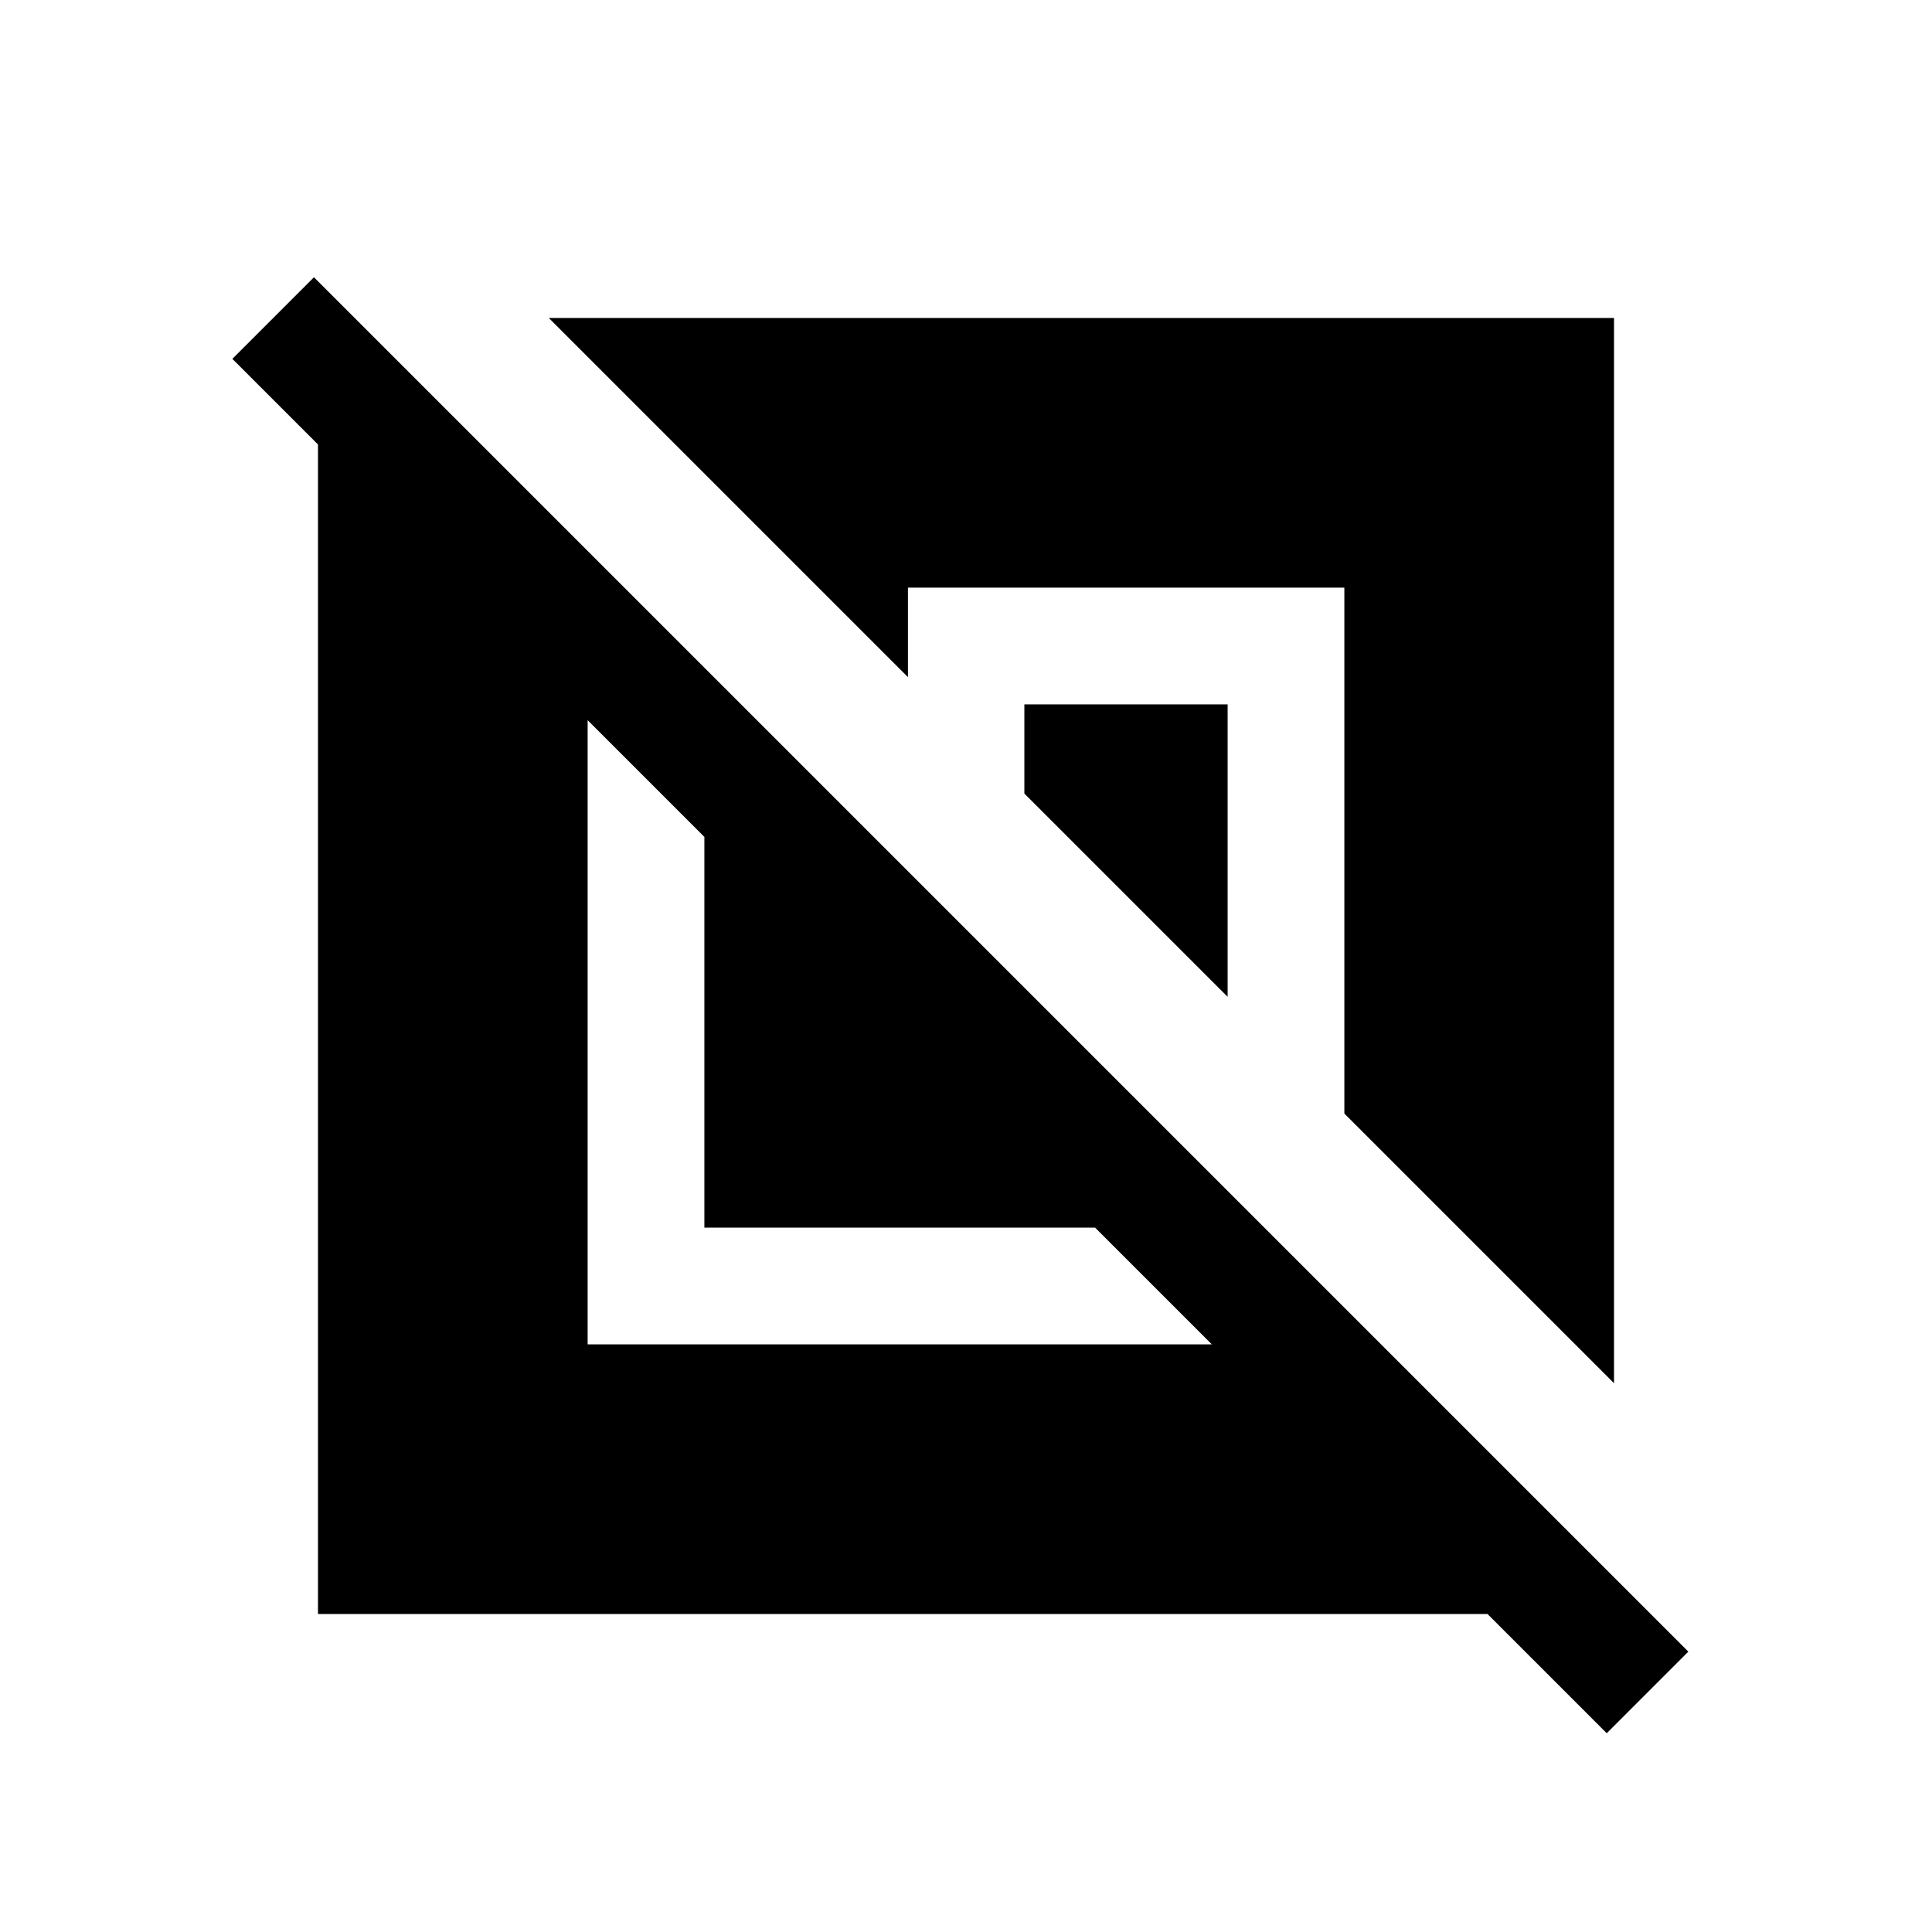 <svg xmlns="http://www.w3.org/2000/svg" height="20" viewBox="0 -960 960 960" width="20"><path d="M158-158v-581.15l-42.54-42.54L156-822.23l682.92 682.92-40.54 40.54L739.15-158H158Zm134-134h310.15l-58-58H350v-194.15l-58-58V-292Zm510 19.31-134-134V-668H451.15v44.46L272.69-802H802v529.31Zm-192-192-101-101V-610h101v145.31Z"/></svg>